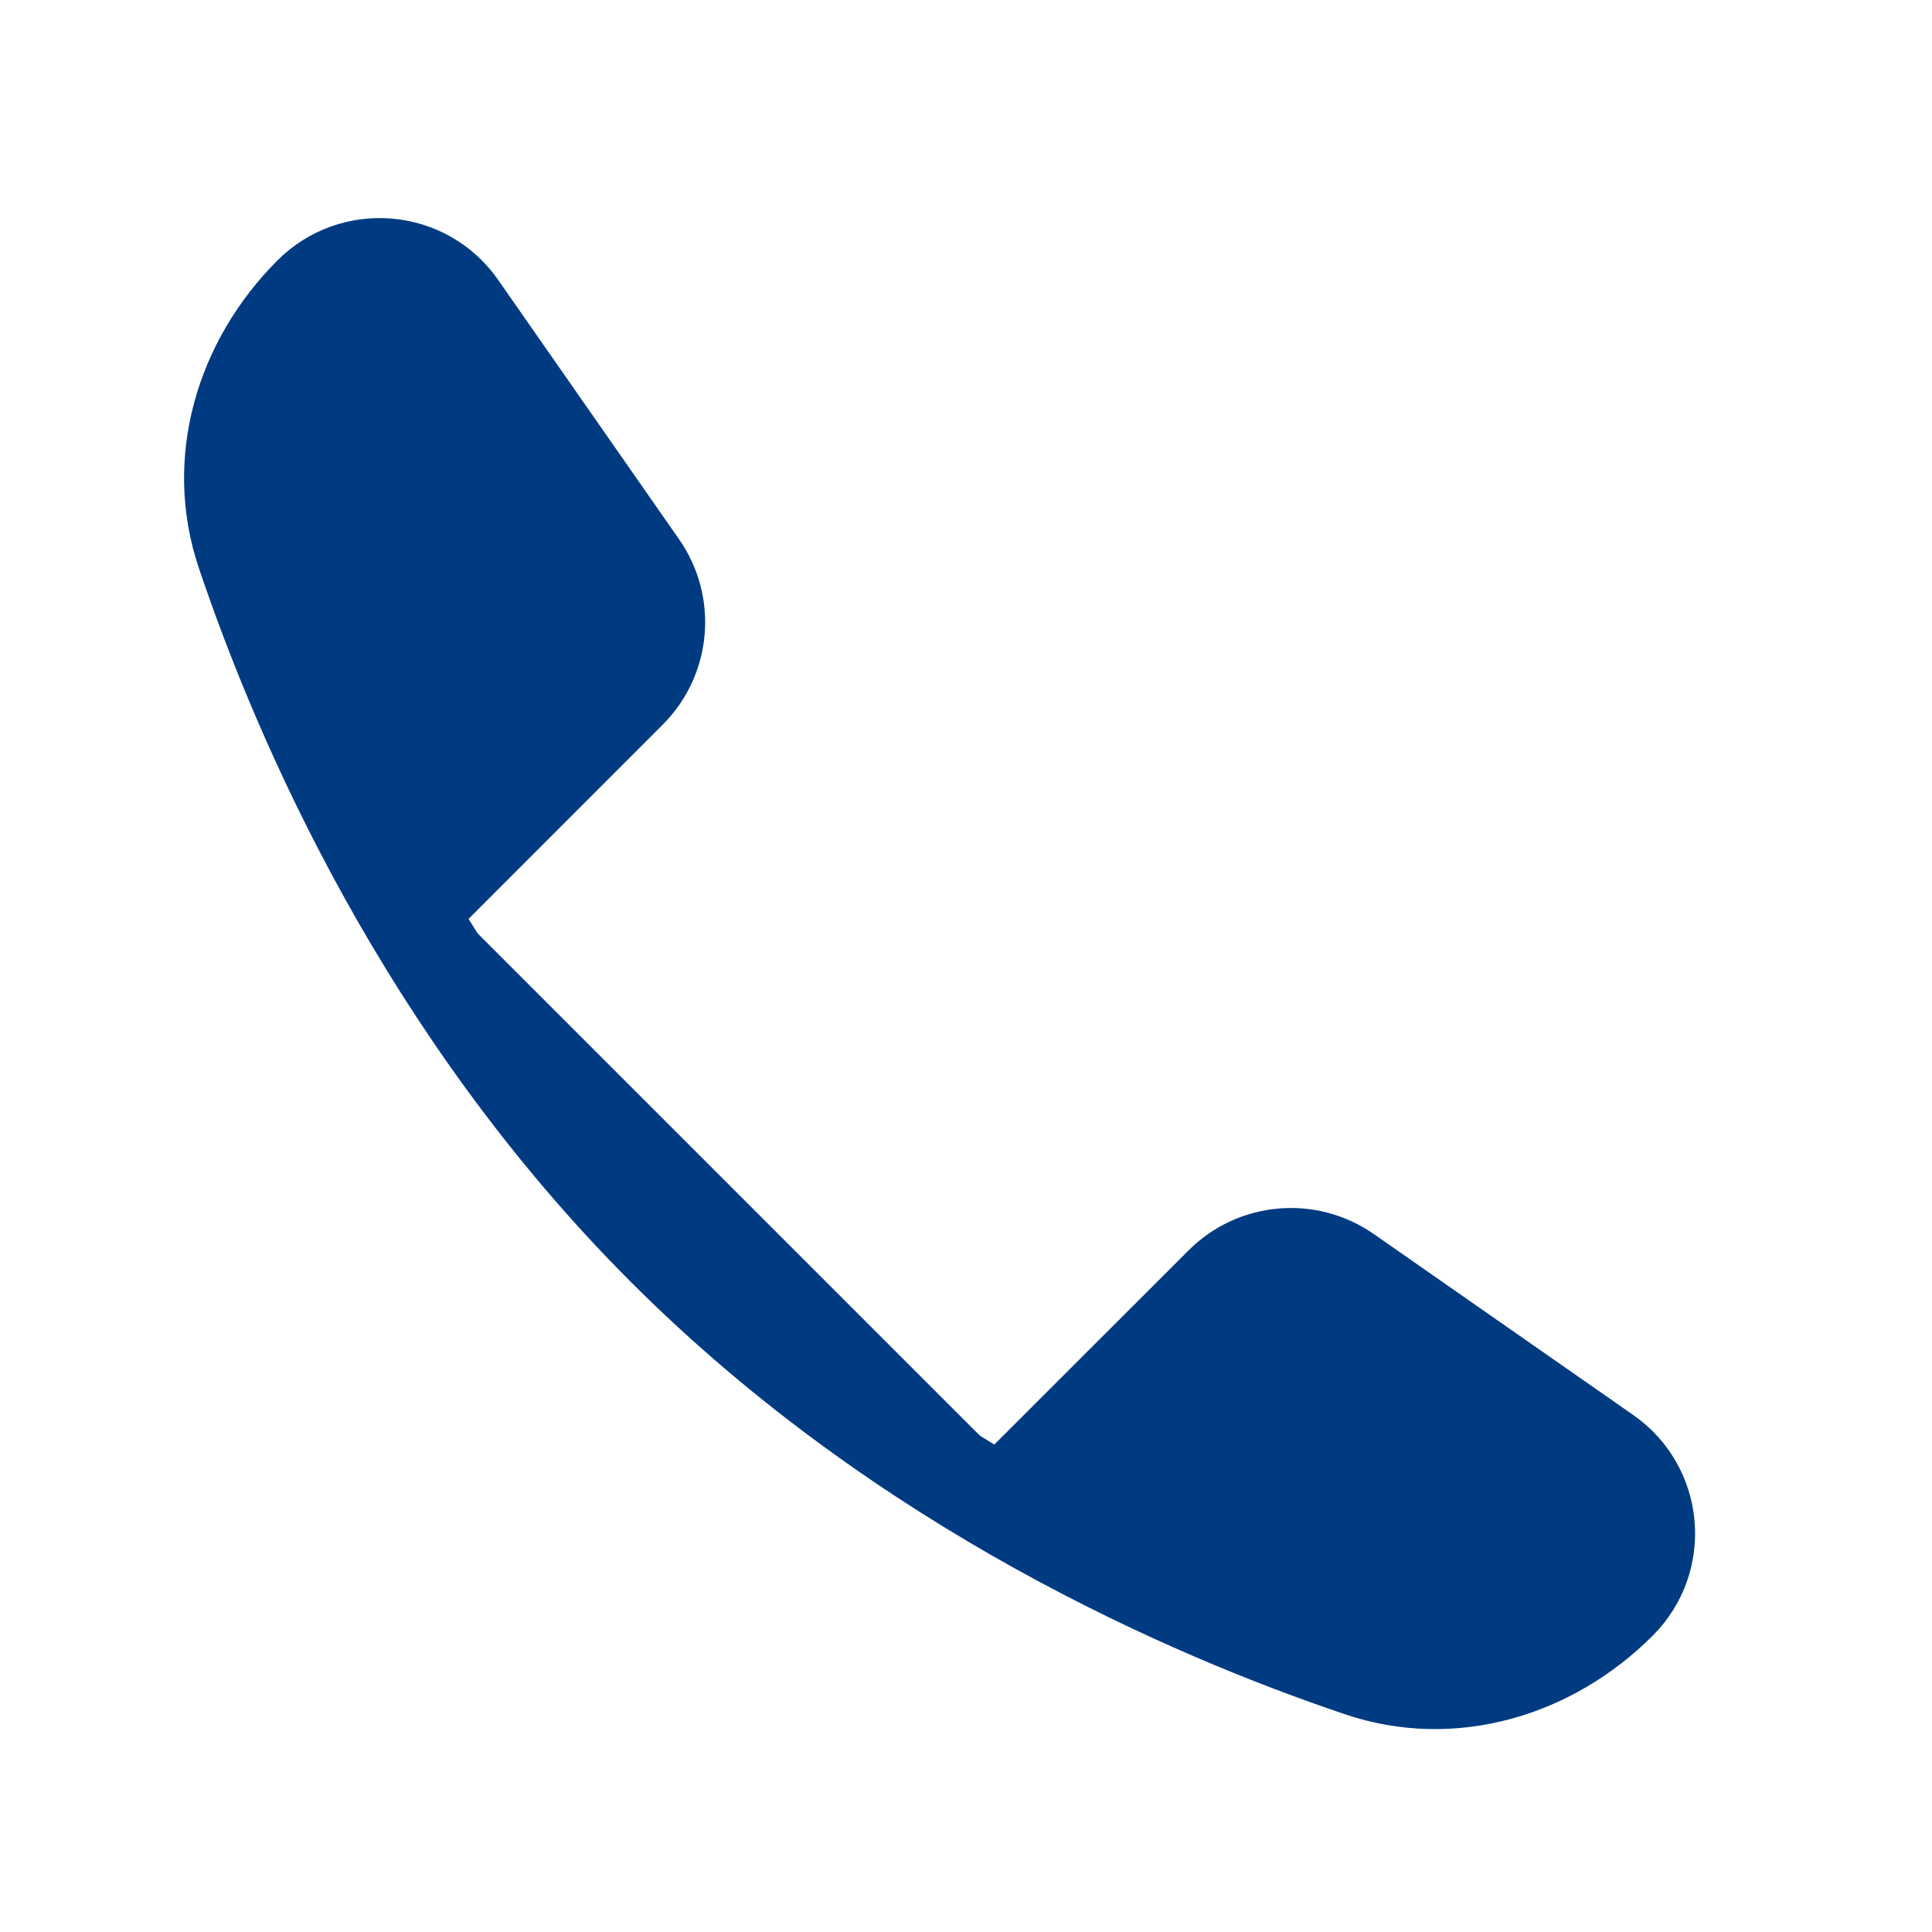 <svg width="20" height="20" viewBox="0 0 20 20" fill="none" xmlns="http://www.w3.org/2000/svg">
<path fill-rule="evenodd" clip-rule="evenodd" d="M10.618 15.336L12.657 13.298C12.999 12.955 13.538 12.908 13.936 13.185L16.621 15.058C17.13 15.412 17.194 16.14 16.756 16.578C16.049 17.286 15.033 17.593 14.085 17.273C12.323 16.679 9.361 15.395 6.886 12.919C4.41 10.444 3.126 7.482 2.532 5.72C2.212 4.772 2.519 3.756 3.226 3.049C3.665 2.611 4.393 2.675 4.747 3.184L6.62 5.869C6.897 6.266 6.85 6.805 6.507 7.148L4.469 9.187" fill="#003B81"/>
<path d="M10.618 15.336L12.657 13.298C12.999 12.955 13.538 12.908 13.936 13.185L16.621 15.058C17.13 15.412 17.194 16.14 16.756 16.578V16.578C16.049 17.286 15.033 17.593 14.085 17.273C12.323 16.679 9.361 15.395 6.886 12.919C4.41 10.444 3.126 7.482 2.532 5.72C2.212 4.772 2.519 3.756 3.226 3.049V3.049C3.665 2.611 4.393 2.675 4.747 3.184L6.62 5.869C6.897 6.266 6.85 6.805 6.507 7.148L4.469 9.187" stroke="#003B81" stroke-linecap="round"/>
</svg>
